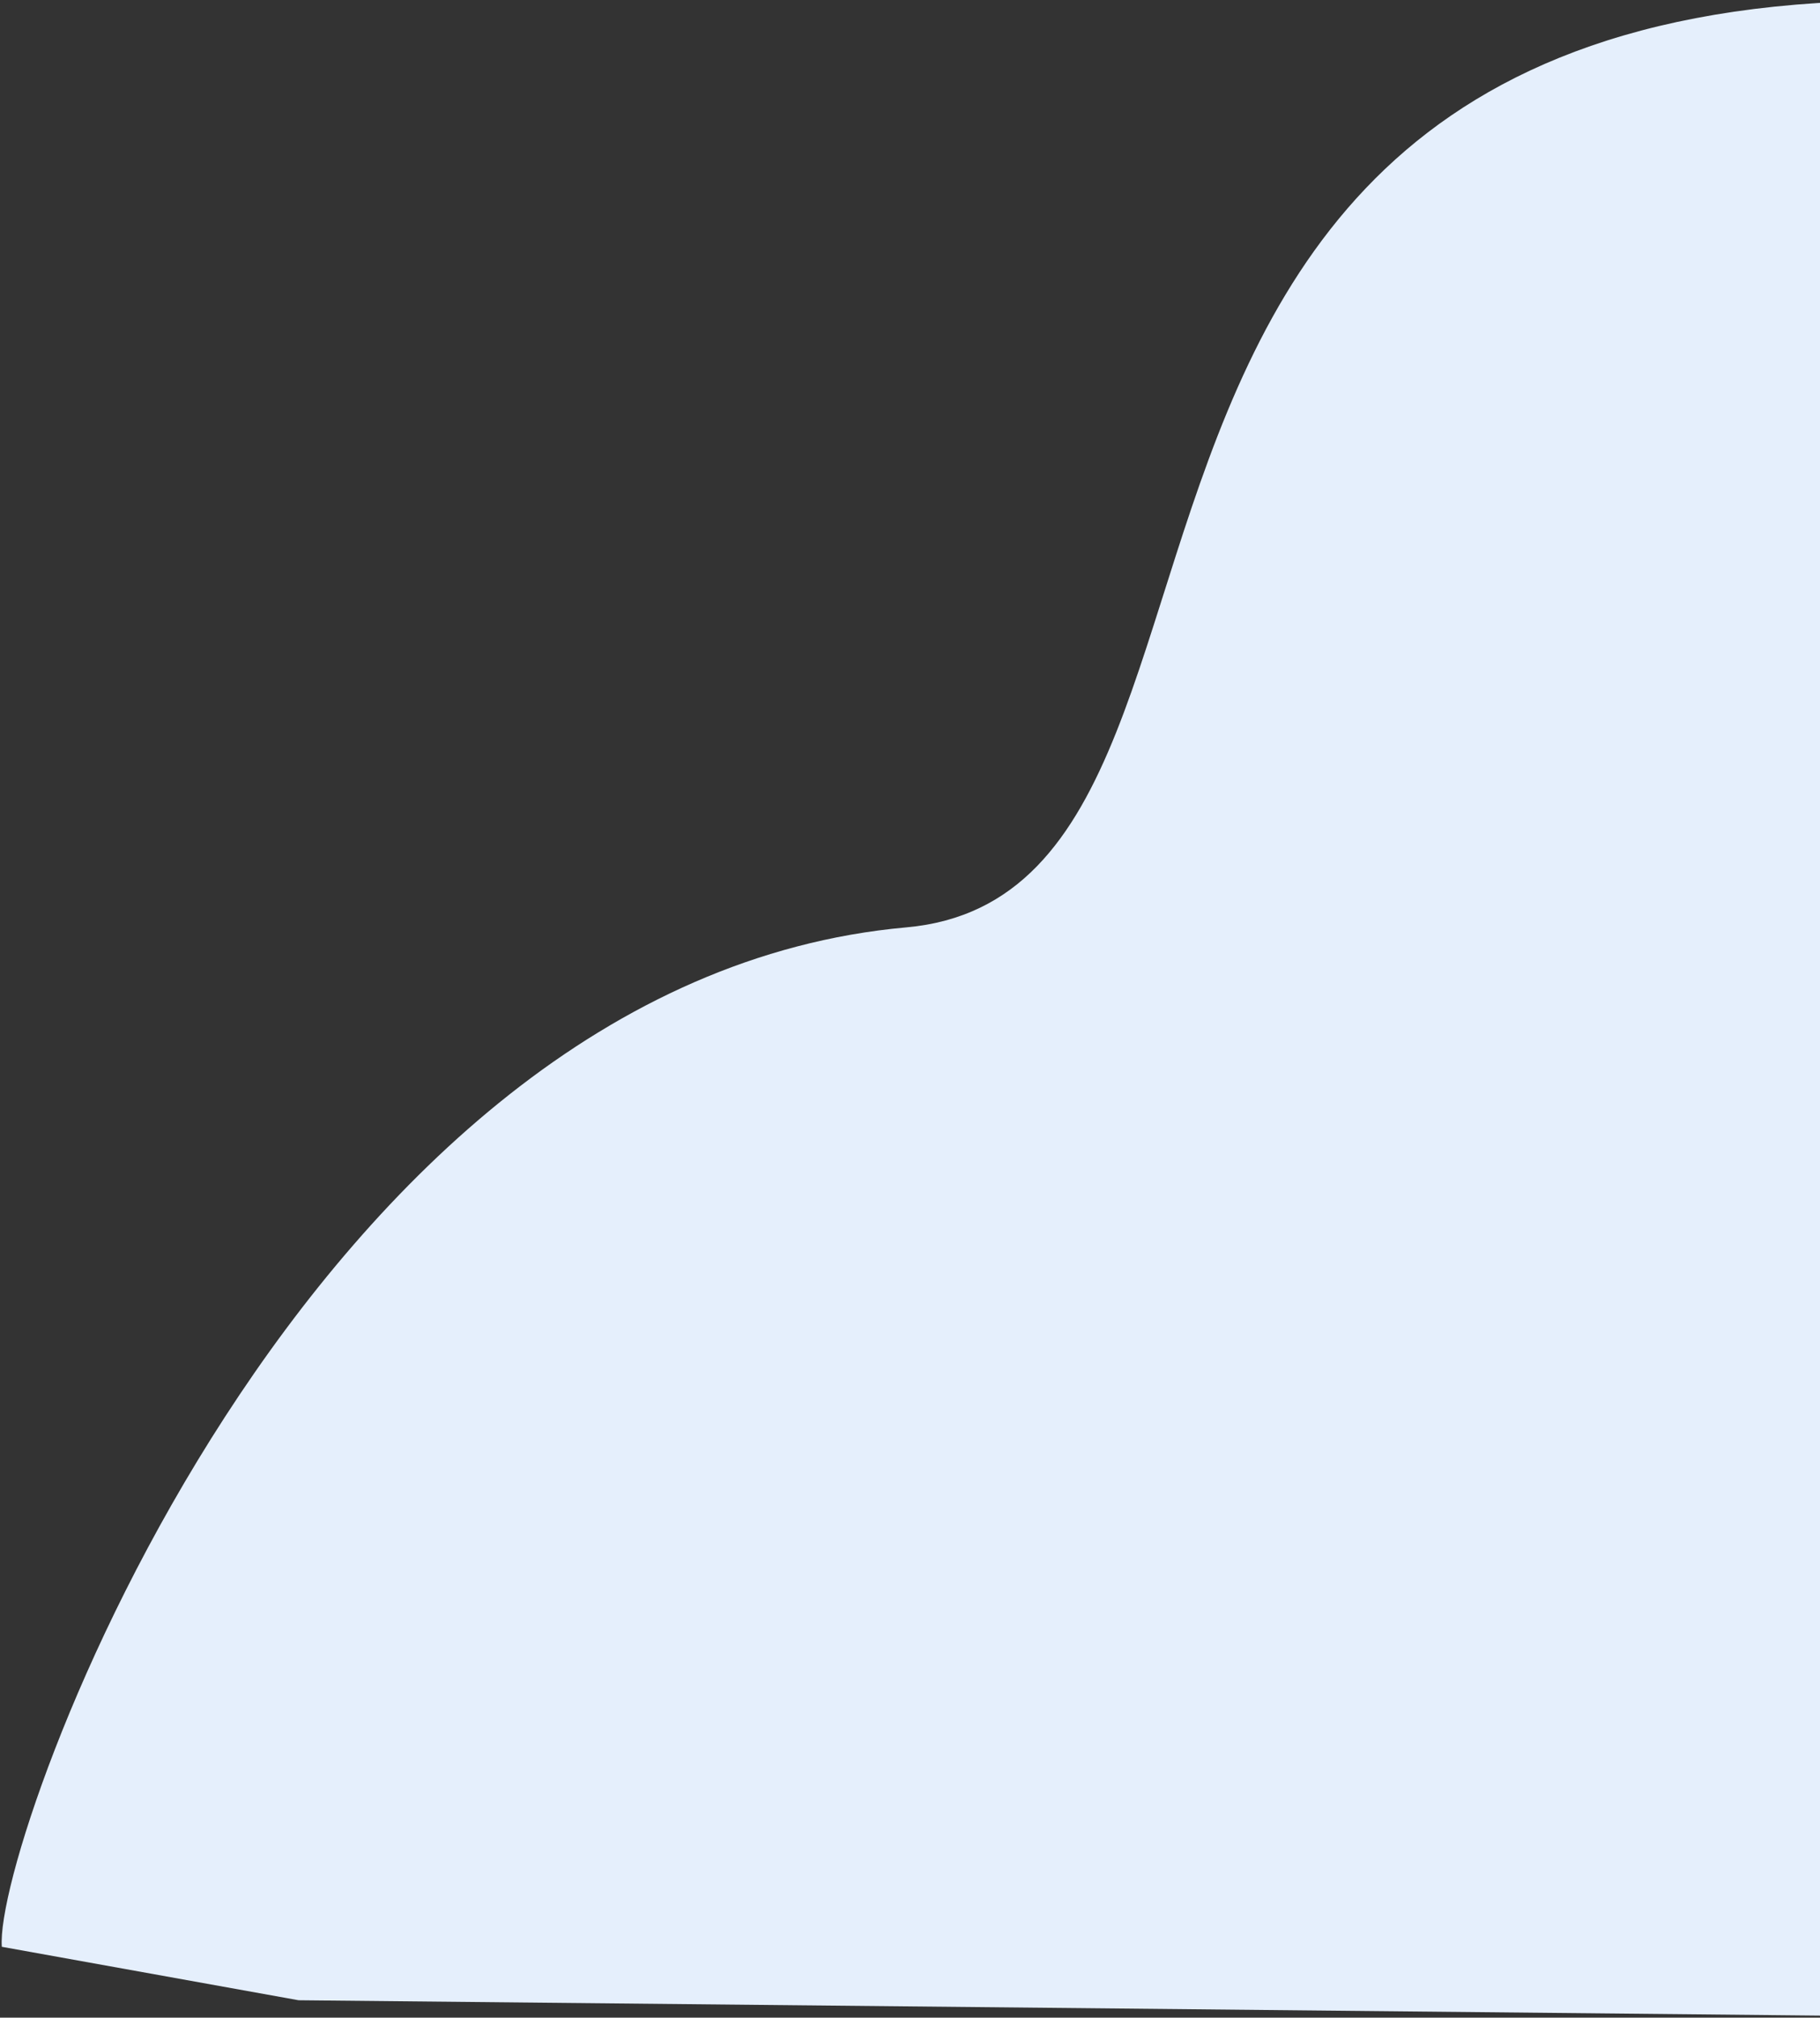 <svg width="1072" height="1188" viewBox="0 0 1072 1188" fill="none" xmlns="http://www.w3.org/2000/svg">
<rect x="0" y="0" width="1072" height="1188" fill="#333333" stroke="none"/>
<path d="M533.777 546.047C179.242 577.877 -3.927 1082.34 1.074 1146.28L175.861 1177.75L1124.08 1187.32C1379.72 982.232 2018.64 164.611 1358.64 28.255C533.646 -142.191 796.399 522.469 533.777 546.047Z" fill="#E5EFFC"/>
</svg>
